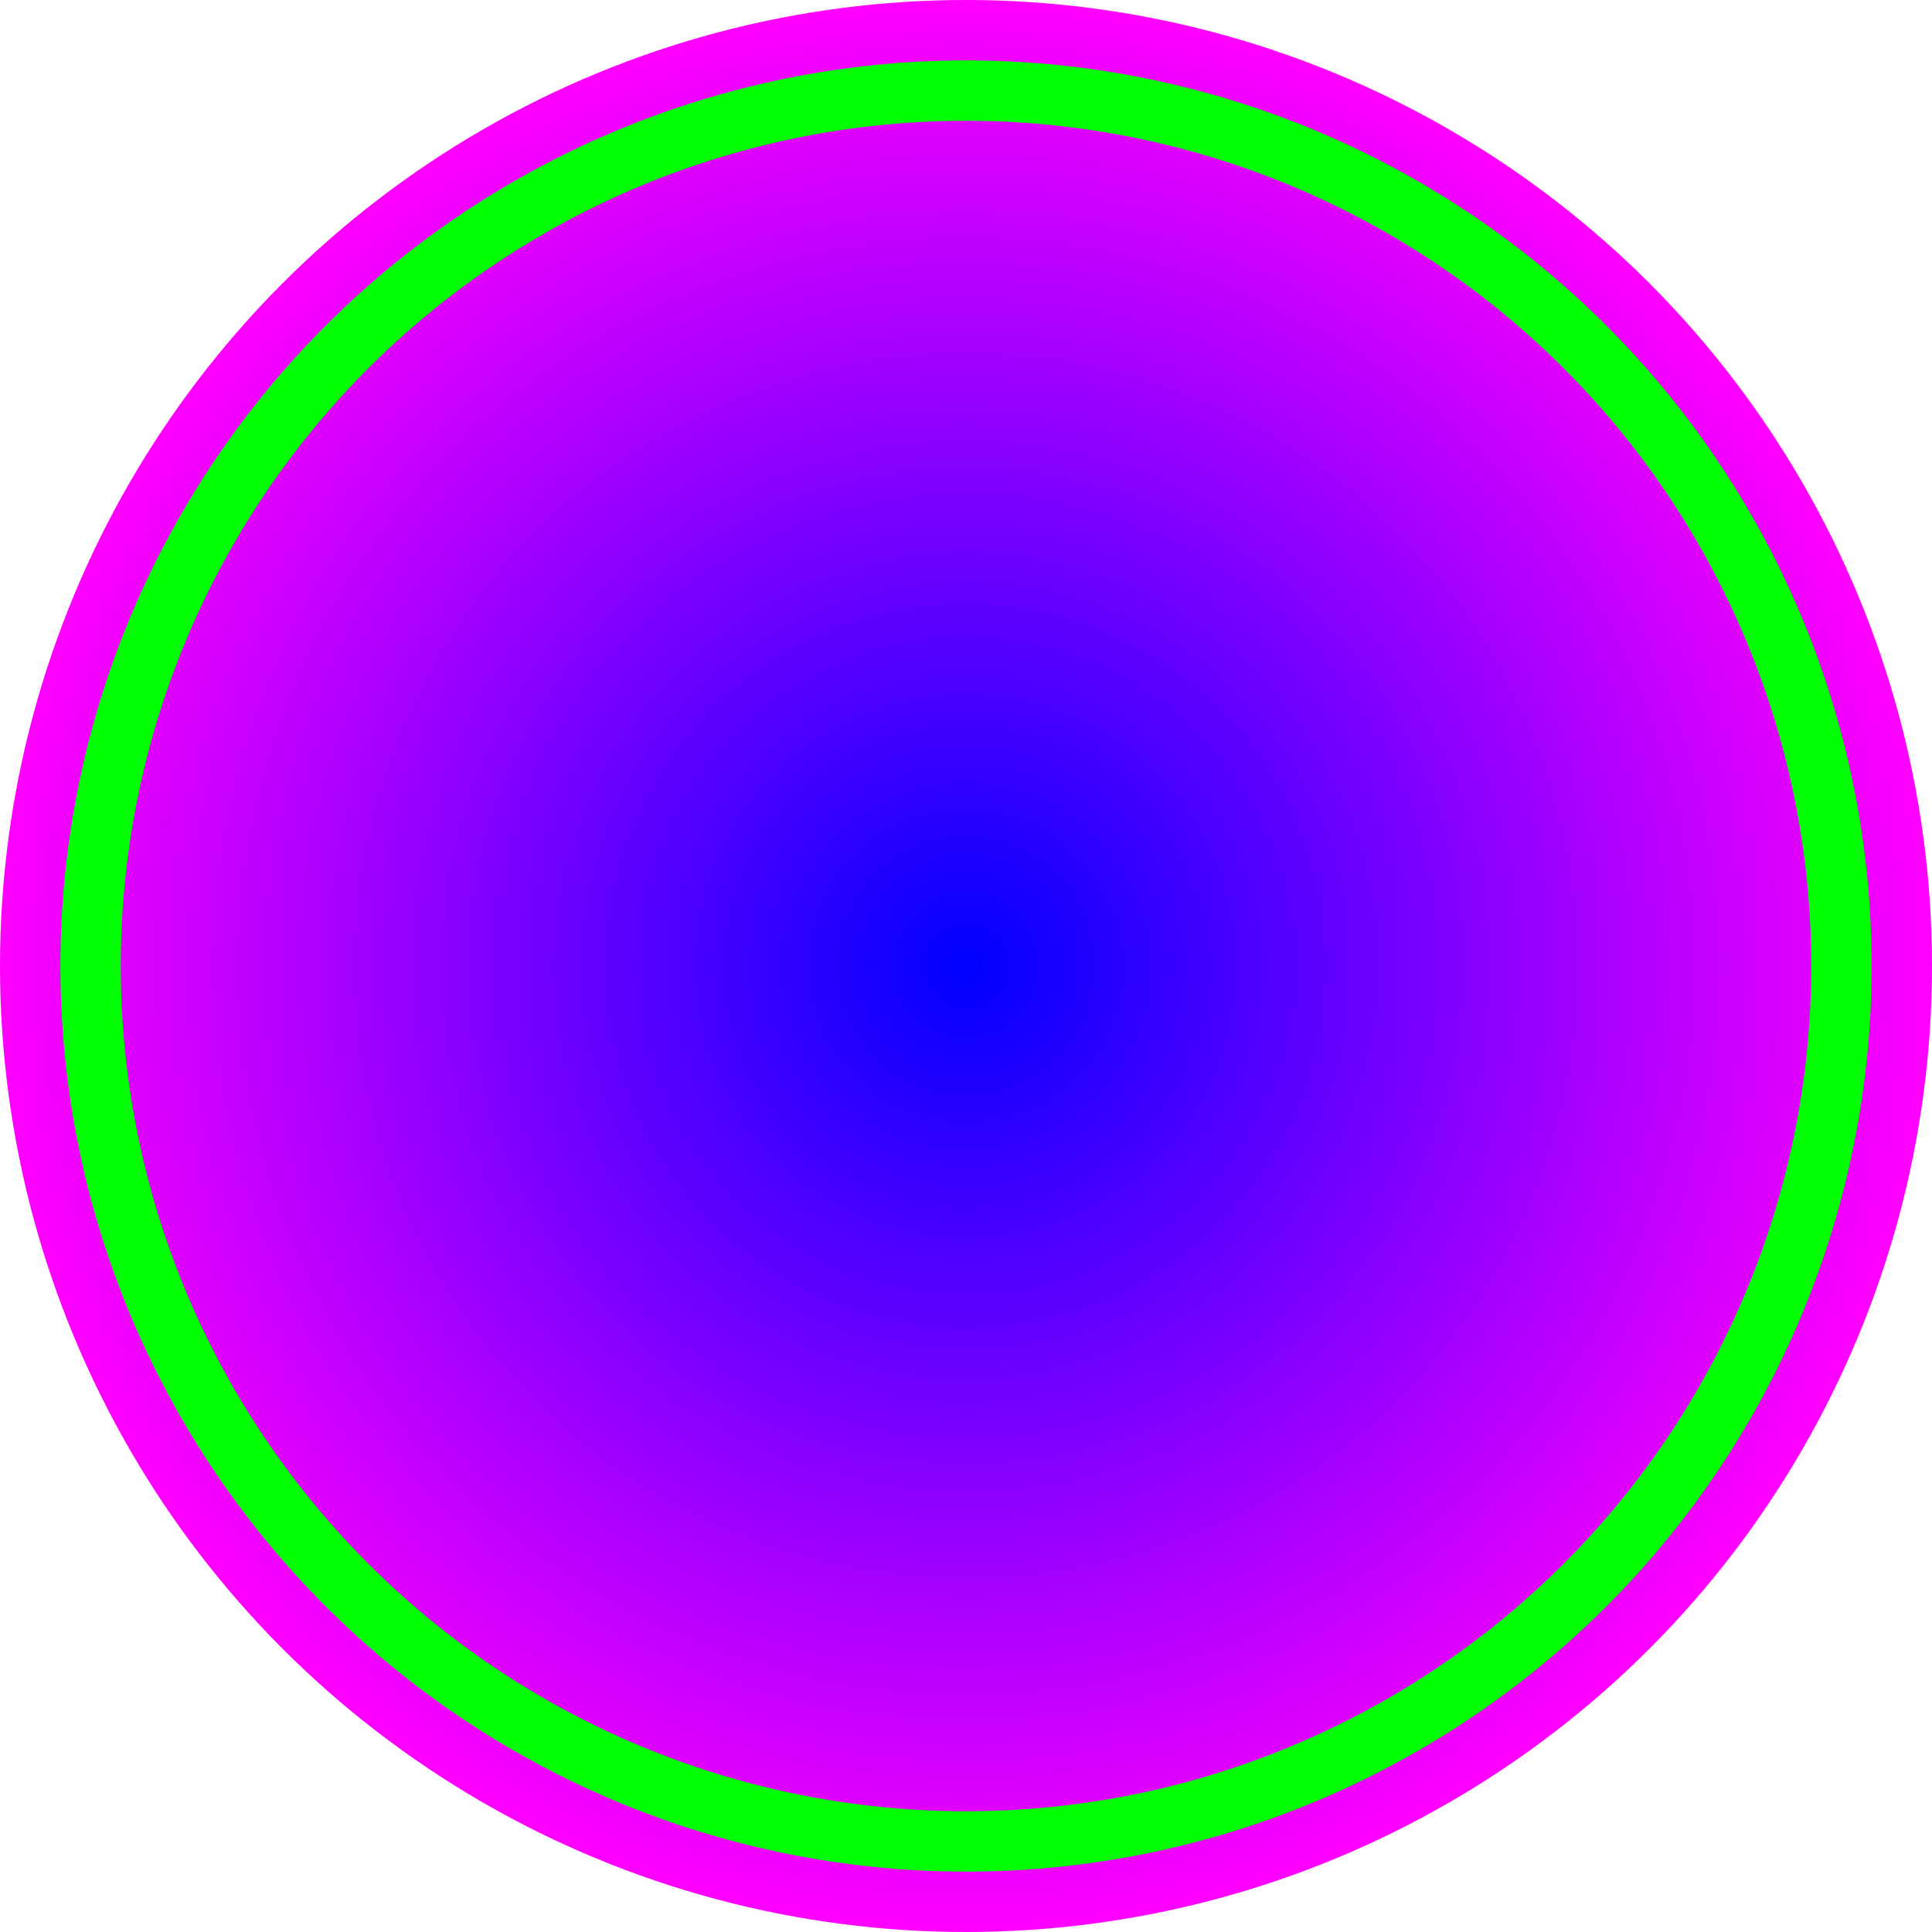 <?xml version="1.0" encoding="UTF-8" standalone="no"?>
<!-- Created with Inkscape (http://www.inkscape.org/) -->

<svg
   xmlns:dc="http://purl.org/dc/elements/1.1/"
   xmlns:cc="http://creativecommons.org/ns#"
   xmlns:rdf="http://www.w3.org/1999/02/22-rdf-syntax-ns#"
   xmlns:svg="http://www.w3.org/2000/svg"
   xmlns="http://www.w3.org/2000/svg"
   xmlns:xlink="http://www.w3.org/1999/xlink"
   xmlns:sodipodi="http://sodipodi.sourceforge.net/DTD/sodipodi-0.dtd"
   xmlns:inkscape="http://www.inkscape.org/namespaces/inkscape"
   width="32"
   height="32"
   viewBox="0 0 32 32"
   id="svg4140"
   version="1.1"
   inkscape:version="0.91 r13725"
   sodipodi:docname="RadioButton.svg"
   inkscape:export-filename="/home/fireclaw/Workspace/pyweek22/assets/RadioButtonReady.png"
   inkscape:export-xdpi="180"
   inkscape:export-ydpi="180">
  <defs
     id="defs4142">
    <linearGradient
       inkscape:collect="always"
       id="linearGradient4844">
      <stop
         style="stop-color:#0000ff;stop-opacity:1"
         offset="0"
         id="stop4846" />
      <stop
         style="stop-color:#ff00ff;stop-opacity:1"
         offset="1"
         id="stop4848" />
    </linearGradient>
    <radialGradient
       inkscape:collect="always"
       xlink:href="#linearGradient4844"
       id="radialGradient4850"
       cx="16"
       cy="1036.362"
       fx="16"
       fy="1036.362"
       r="16"
       gradientUnits="userSpaceOnUse" />
    <filter
       inkscape:collect="always"
       style="color-interpolation-filters:sRGB"
       id="filter4233"
       x="-0.24"
       width="1.48"
       y="-0.24"
       height="1.48">
      <feGaussianBlur
         inkscape:collect="always"
         stdDeviation="2.5"
         id="feGaussianBlur4235" />
    </filter>
  </defs>
  <sodipodi:namedview
     id="base"
     pagecolor="#ffffff"
     bordercolor="#666666"
     borderopacity="1.0"
     inkscape:pageopacity="0.0"
     inkscape:pageshadow="2"
     inkscape:zoom="14.41835"
     inkscape:cx="16.104639"
     inkscape:cy="20.203239"
     inkscape:document-units="px"
     inkscape:current-layer="layer1"
     showgrid="false"
     units="px"
     showguides="false"
     inkscape:window-width="1855"
     inkscape:window-height="1056"
     inkscape:window-x="65"
     inkscape:window-y="24"
     inkscape:window-maximized="1" />
  <g
     inkscape:label="Background"
     inkscape:groupmode="layer"
     id="layer1"
     transform="translate(0,-1020.362)">
    <circle
       style="opacity:1;fill:url(#radialGradient4850);fill-opacity:1;fill-rule:nonzero;stroke:none;stroke-width:0.492;stroke-linecap:round;stroke-linejoin:round;stroke-miterlimit:4;stroke-dasharray:none;stroke-dashoffset:10.864;stroke-opacity:1"
       id="path4688"
       cx="16"
       cy="1036.362"
       r="16" />
    <ellipse
       style="opacity:1;fill:none;fill-opacity:1;fill-rule:nonzero;stroke:#00ff00;stroke-width:1;stroke-linecap:round;stroke-linejoin:round;stroke-miterlimit:4;stroke-dasharray:none;stroke-dashoffset:10.864;stroke-opacity:1"
       id="path4810"
       cx="16"
       cy="1036.362"
       rx="14.5"
       ry="14.5" />
  </g>
  <g
     inkscape:groupmode="layer"
     id="layer2"
     inkscape:label="Selected"
     style="display:none">
    <circle
       style="opacity:1;fill:#00fd00;fill-opacity:1;fill-rule:nonzero;stroke:none;stroke-width:0.2;stroke-linecap:round;stroke-linejoin:round;stroke-miterlimit:4;stroke-dasharray:none;stroke-dashoffset:10.864;stroke-opacity:1;filter:url(#filter4233)"
       id="path4813"
       cx="16"
       cy="16"
       r="12.5"
       transform="matrix(0.647,0,0,0.647,5.643,5.643)" />
  </g>
</svg>
